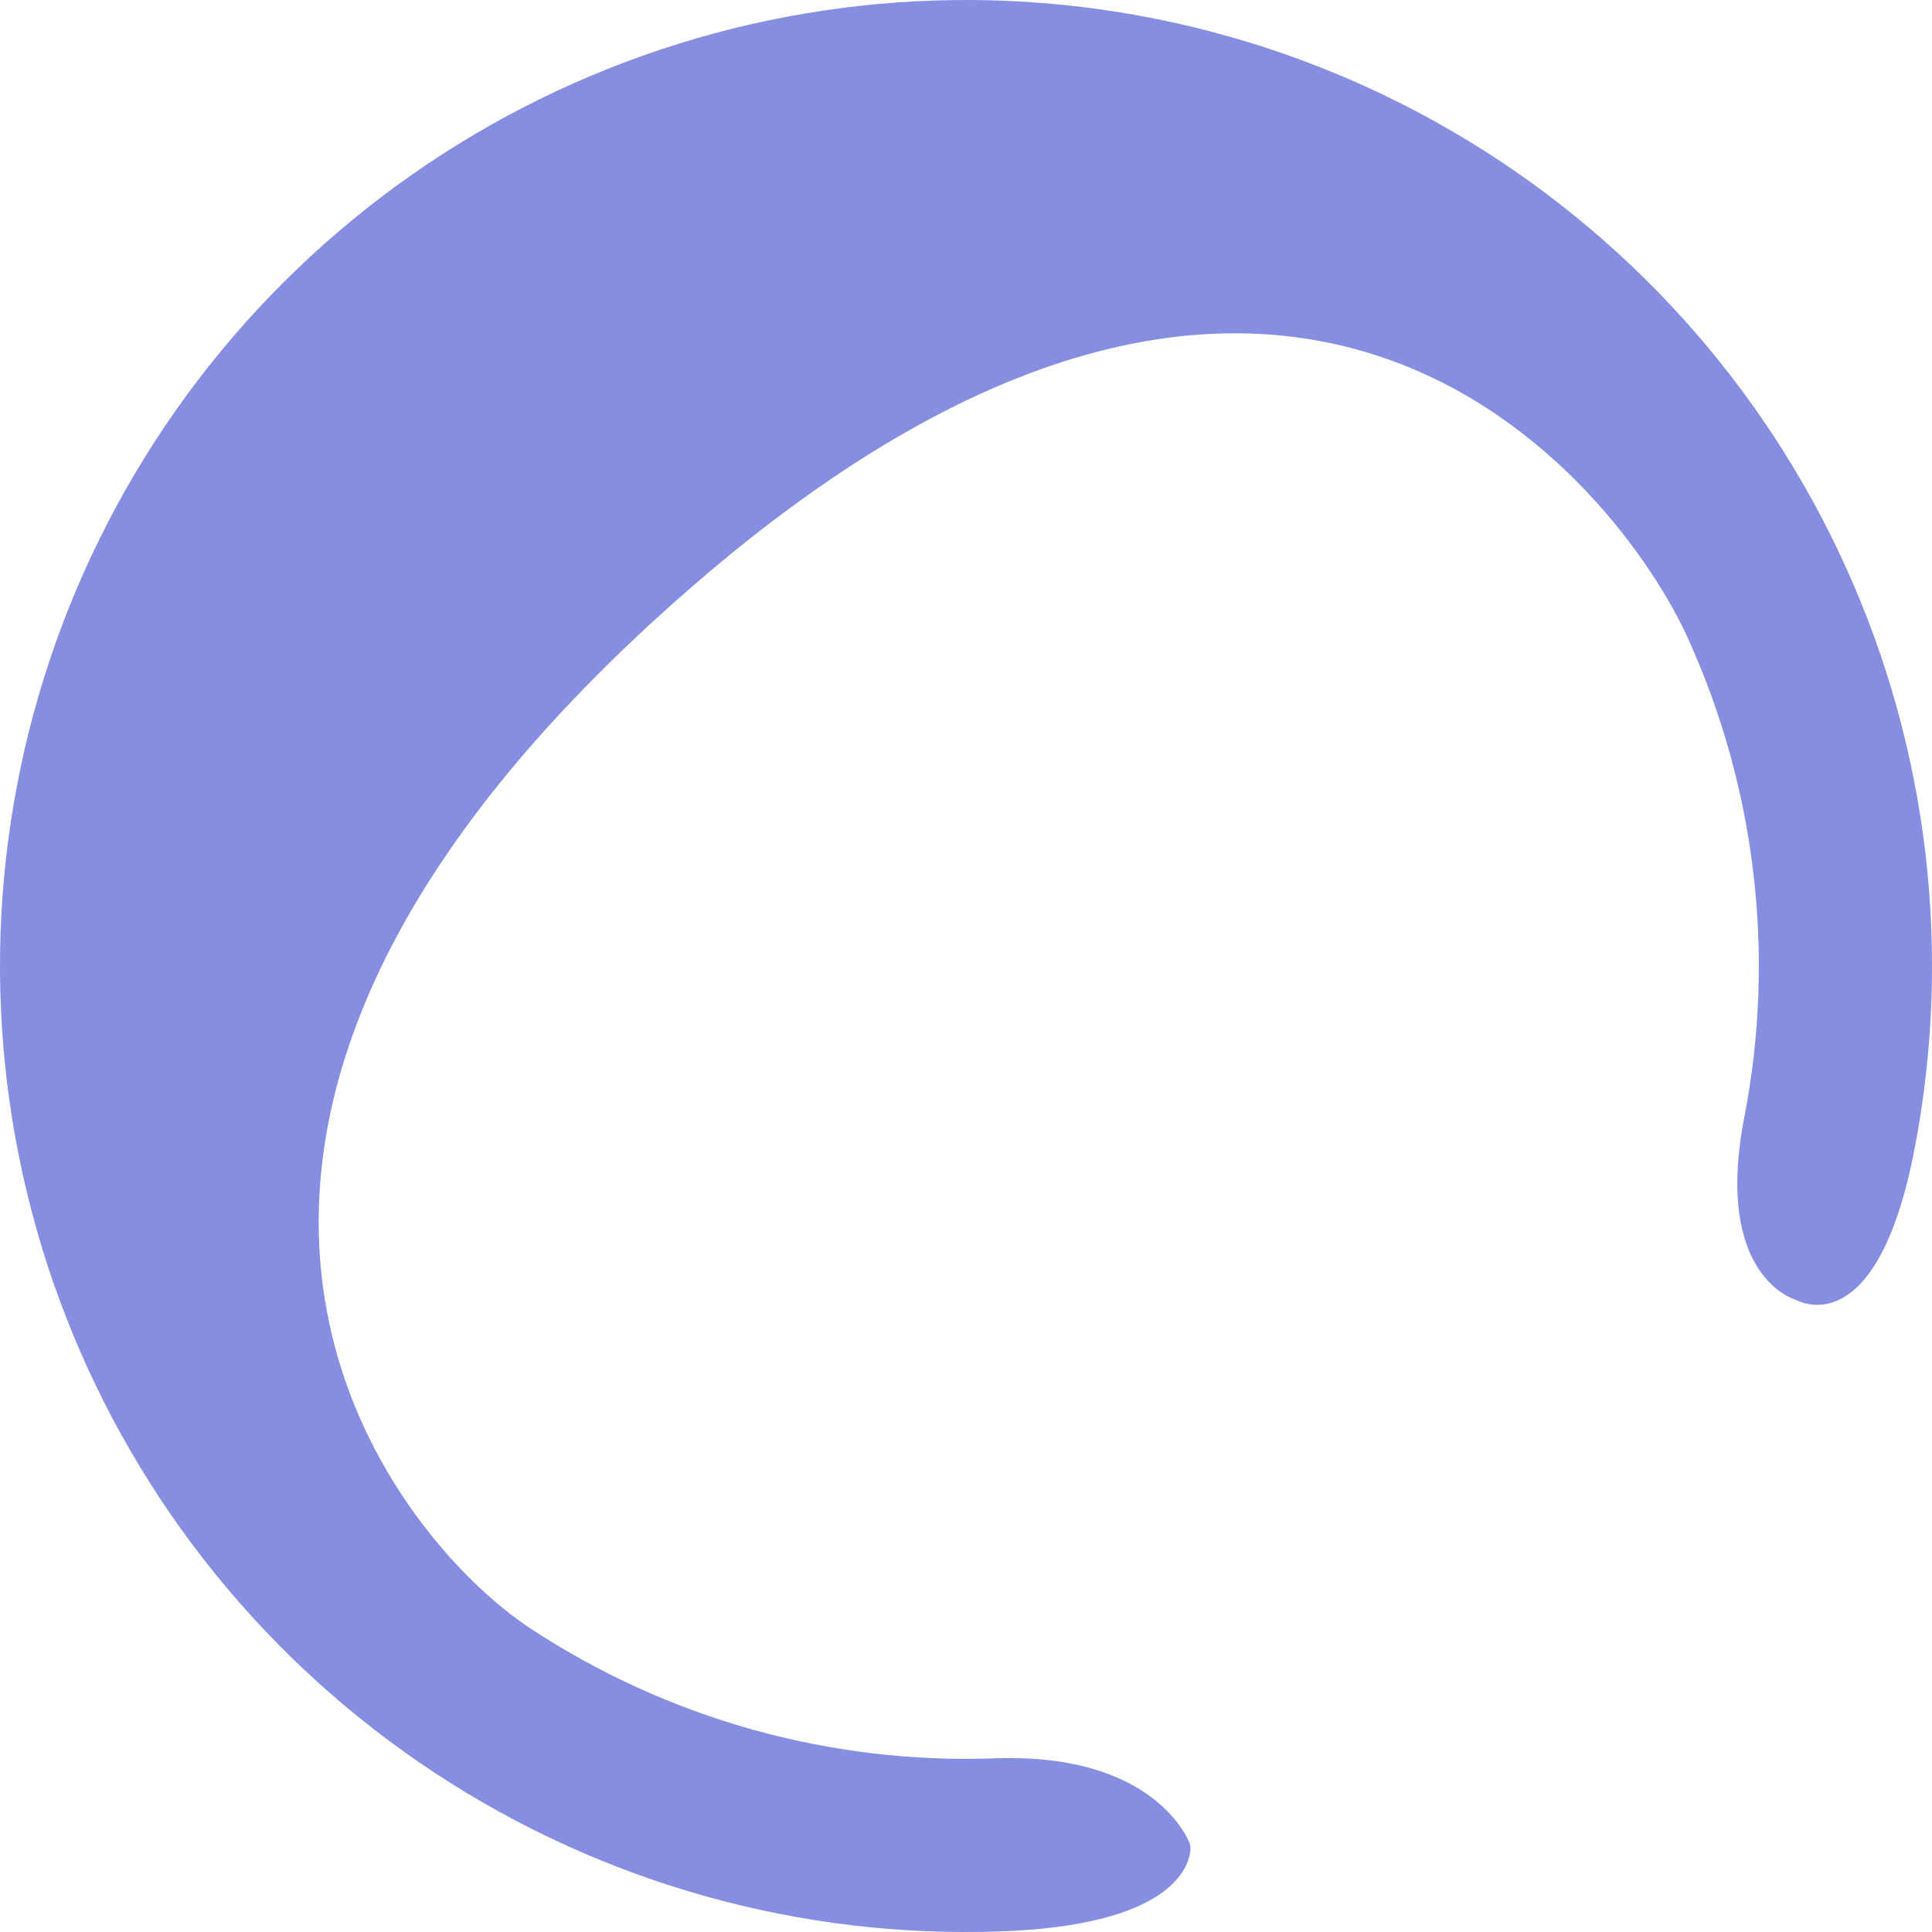 <svg width="239" height="239" viewBox="0 0 239 239" fill="none" xmlns="http://www.w3.org/2000/svg">
<path d="M53.88 219.374C74.603 232.99 99.047 239.823 123.826 238.925C144.771 238.167 147.055 231.058 147.26 228.876C147.3 228.456 147.202 228.046 147.018 227.665C145.905 225.347 140.618 216.88 123.051 217.516C102.714 218.252 82.652 212.644 65.645 201.47C48.637 190.295 7.97 141.374 83.803 74.157C159.635 6.941 200.405 60.441 208.814 78.972C217.224 97.504 219.66 118.192 215.787 138.17C211.913 158.148 222.233 160.823 222.233 160.823C222.233 160.823 232.099 166.59 236.819 142.248C241.538 117.906 238.569 92.699 228.323 70.12C218.077 47.541 201.061 28.708 179.633 16.231C158.206 3.754 133.428 -1.748 108.734 0.486C84.039 2.72 60.651 12.581 41.811 28.701C22.971 44.82 9.612 66.401 3.584 90.453C-2.443 114.504 -0.84 139.835 8.172 162.935C17.184 186.034 33.158 205.759 53.88 219.374Z" fill="#858EE0"/>
</svg>
